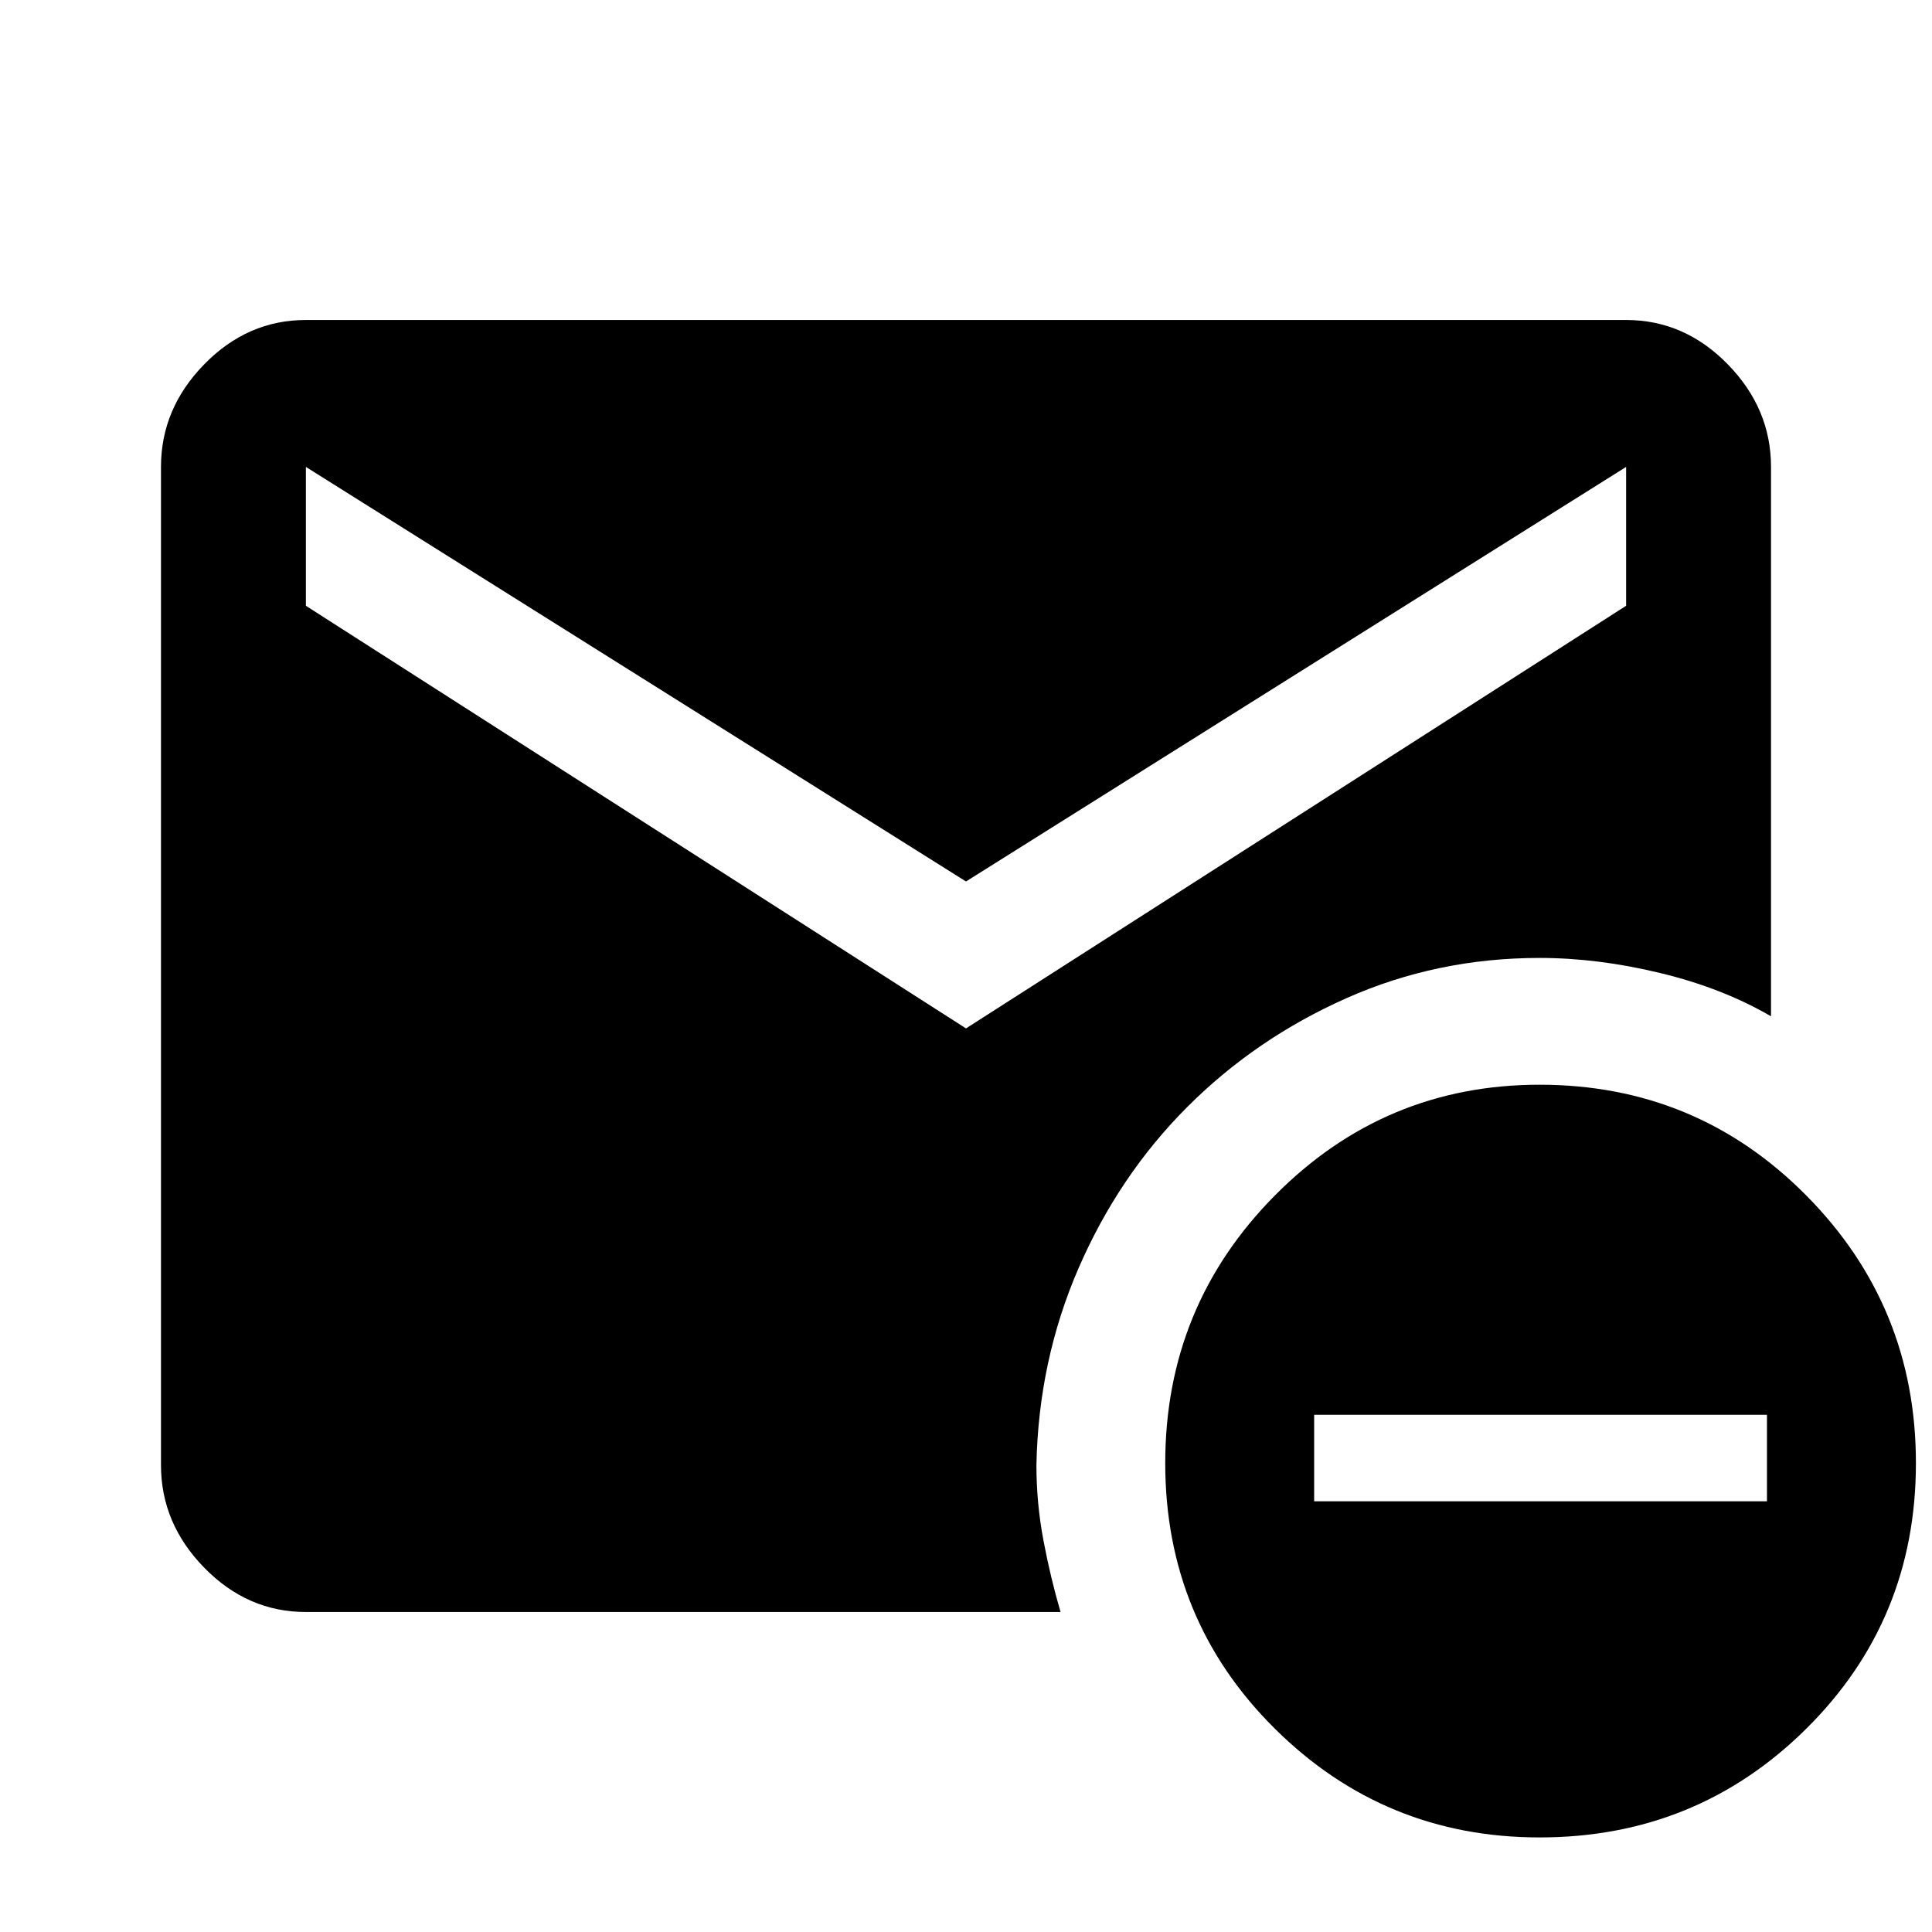 <svg xmlns="http://www.w3.org/2000/svg" height="40" width="40"><path d="M20 21.292 33.667 12.542V9.667L20 18.25L6.333 9.667V12.542ZM31.875 38.042Q28.667 38.042 26.396 35.792Q24.125 33.542 24.125 30.292Q24.125 27.042 26.396 24.75Q28.667 22.458 31.875 22.458Q35.125 22.458 37.396 24.75Q39.667 27.042 39.667 30.292Q39.667 33.542 37.396 35.792Q35.125 38.042 31.875 38.042ZM27.208 31.083H36.583V29.292H27.208ZM6.333 33.375Q5.125 33.375 4.229 32.458Q3.333 31.542 3.333 30.333V9.667Q3.333 8.458 4.229 7.542Q5.125 6.625 6.333 6.625H33.667Q34.875 6.625 35.771 7.542Q36.667 8.458 36.667 9.667V21.042Q35.667 20.458 34.375 20.146Q33.083 19.833 31.875 19.833Q29.75 19.833 27.875 20.667Q26 21.5 24.583 22.917Q23.167 24.333 22.333 26.25Q21.5 28.167 21.458 30.333Q21.458 31.125 21.604 31.896Q21.75 32.667 21.958 33.375Z"/></svg>